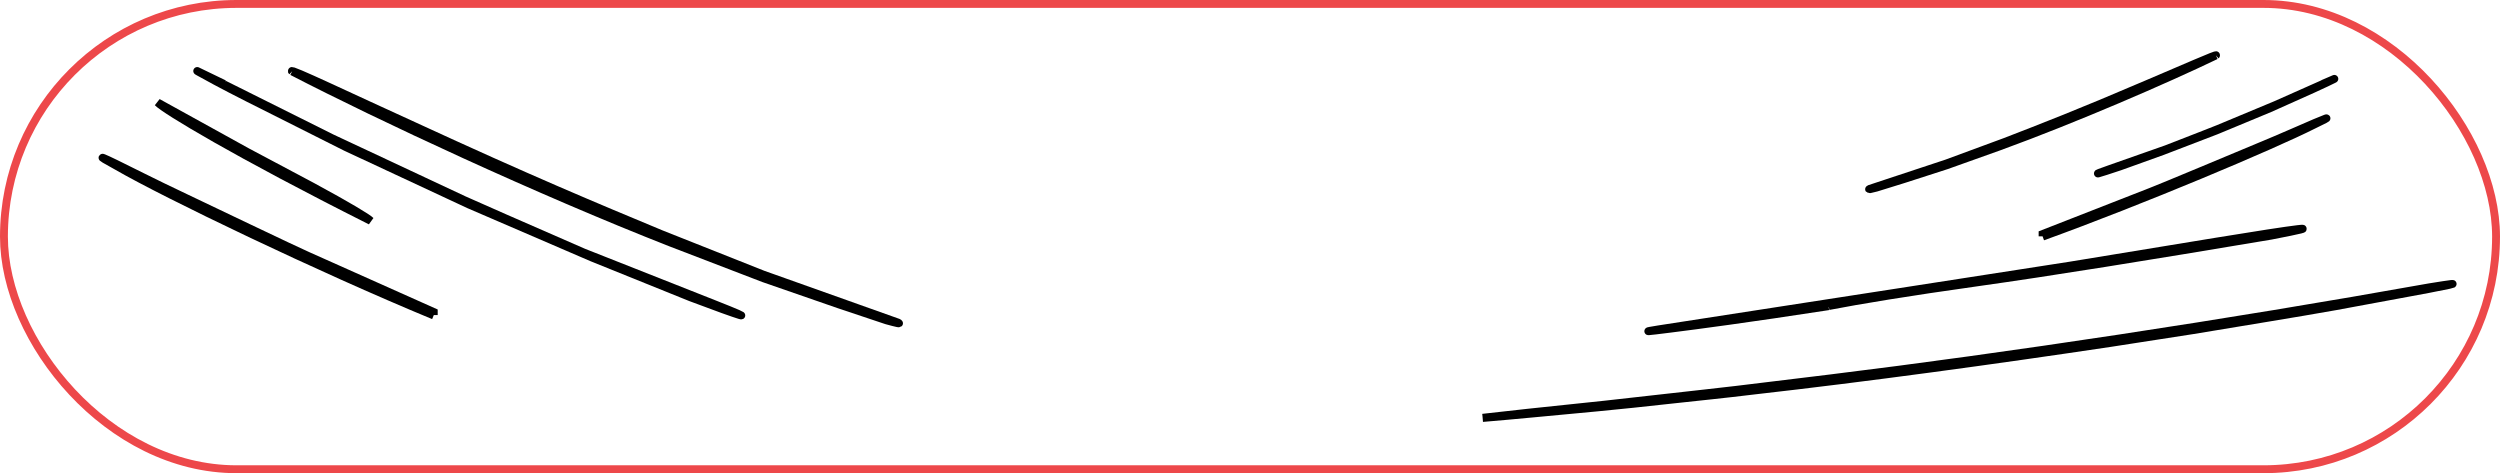 <svg width="317" height="60" viewBox="0 0 317 60" fill="none" xmlns="http://www.w3.org/2000/svg">
<rect x="0.5" y="0.5" width="316" height="59" rx="29.5" stroke="#ED484A"/>
<mask id="mask0_193_1356" style="mask-type:alpha" maskUnits="userSpaceOnUse" x="0" y="0" width="317" height="60">
<rect x="1" y="1" width="315" height="58" rx="29" fill="#ED484A" stroke="black" stroke-width="2"/>
</mask>
<g mask="url(#mask0_193_1356)">
<path d="M231.855 38.825C221.538 40.416 215.137 41.252 211.825 41.672C208.522 42.091 208.281 42.091 210.244 41.773L240.897 37.032L262.462 33.685L281.05 30.635C291.265 28.962 295.954 28.342 287.962 29.883C272.026 32.561 259.941 34.503 250.87 35.778C241.8 37.05 235.79 38.054 231.873 38.808" stroke="black"/>
<path d="M47 28C46.576 27.581 44.127 26.108 39.613 23.664L31.335 19.262L20 13C20.841 13.905 29.835 19.376 47 28Z" stroke="black"/>
<path d="M280.976 7.03C274.588 10.101 263.165 15.055 253.557 18.559L246.802 20.97L241.371 22.722L237.911 23.797C237.159 23.989 236.843 24.057 237.075 23.948L246.853 20.712L254.247 17.983C258.952 16.165 263.8 14.288 272.195 10.684C276.589 8.832 281.331 6.722 280.982 7.03" stroke="black"/>
<path d="M37.042 9.057C48.221 14.836 68.211 24.162 85.024 30.757L96.846 35.296L106.351 38.593L112.405 40.619C113.722 40.98 114.275 41.107 113.869 40.902L96.757 34.81L83.818 29.675C75.585 26.252 67.101 22.719 52.408 15.936C44.718 12.448 36.42 8.477 37.032 9.057" stroke="black"/>
<path d="M188.003 52.974C190.342 52.705 195.775 52.095 203.436 51.314L216.457 49.855C218.866 49.596 221.388 49.286 224.005 48.965L232.131 47.977C254.509 45.231 282.179 41.066 308.073 36.426C313.681 35.516 310.83 36.142 302.928 37.575L296.114 38.836C293.565 39.302 290.751 39.752 287.729 40.264L278.095 41.858L267.52 43.498C252.944 45.68 236.754 47.895 222.363 49.524C218.765 49.969 215.275 50.31 211.955 50.678C208.632 51.044 205.476 51.386 202.542 51.66C196.67 52.208 191.682 52.695 188 53" stroke="black"/>
<path d="M294.515 10.638C295.813 10.09 296.2 9.901 295.908 10.048C295.615 10.195 294.642 10.673 293.213 11.316L287.8 13.739L281.012 16.556L274.22 19.162L268.791 21.114C265.931 22.075 264.888 22.357 267.49 21.443L274.695 18.909L279.014 17.229L281.306 16.327L284.331 15.065L288.575 13.296L294.52 10.655" stroke="black"/>
<path d="M28.415 10.648C25.43 9.232 24.541 8.744 25.211 9.124C25.885 9.505 28.123 10.739 31.41 12.399L43.861 18.658L59.473 25.937L75.093 32.669L87.582 37.71C94.159 40.192 96.557 40.923 90.573 38.562L74.002 32.014L64.067 27.674L58.796 25.344L51.839 22.085L42.078 17.515L28.404 10.692" stroke="black"/>
<path d="M259 29.965V29.675L270.259 25.275C273.612 23.997 276.565 22.732 279.161 21.659C284.348 19.477 288.093 17.959 290.636 16.837C295.714 14.608 295.98 14.584 293.381 15.825C288.191 18.452 271.537 25.468 259.012 30" stroke="black"/>
<path d="M55 39.953V39.567L41.865 33.7C37.953 31.996 34.507 30.309 31.479 28.879C25.427 25.969 21.058 23.945 18.091 22.449C12.167 19.477 11.857 19.445 14.888 21.099C20.944 24.603 40.374 33.958 54.986 40" stroke="black"/>
</g>
</svg>
